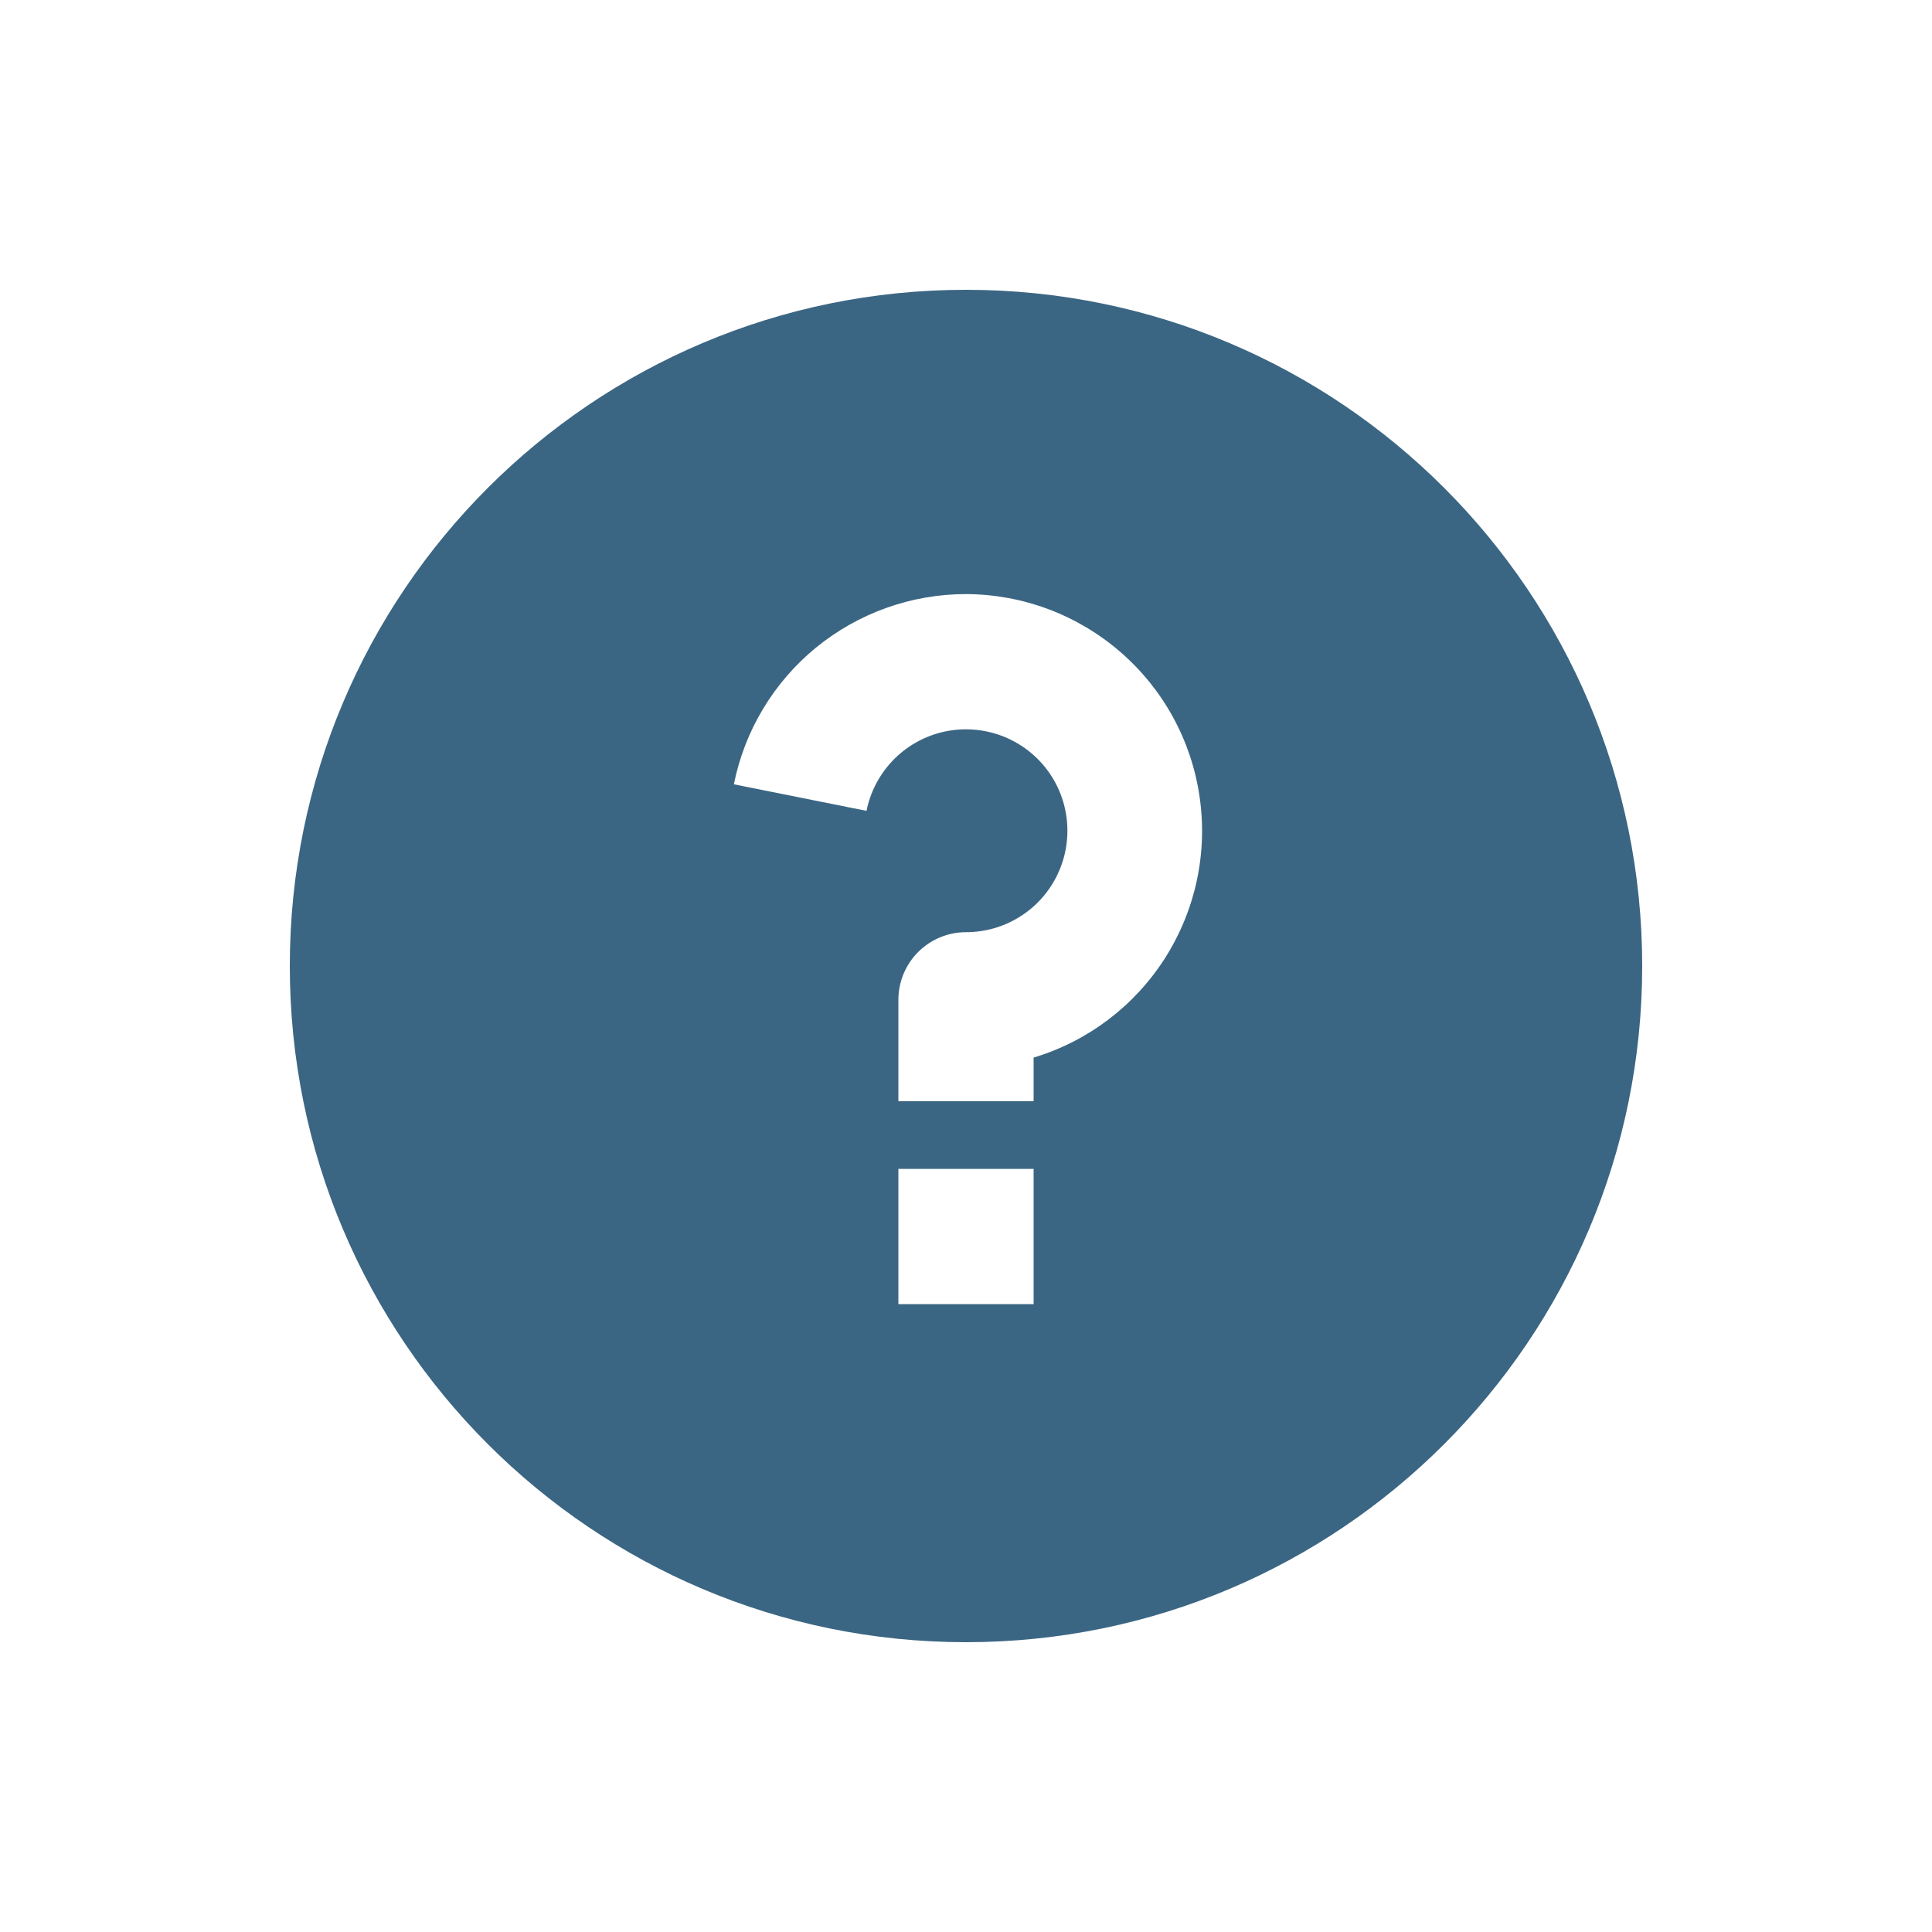 <svg width="20" height="20" viewBox="0 0 20 20" fill="none" xmlns="http://www.w3.org/2000/svg">
<path d="M10 17C6.134 17 3 13.866 3 10C3 6.134 6.134 3 10 3C13.866 3 17 6.134 17 10C17 13.866 13.866 17 10 17ZM9.3 12.1V13.5H10.7V12.1H9.3ZM10.7 10.948C11.263 10.779 11.745 10.413 12.061 9.917C12.376 9.421 12.503 8.829 12.418 8.248C12.334 7.666 12.043 7.135 11.599 6.75C11.155 6.365 10.588 6.152 10 6.15C9.434 6.15 8.885 6.346 8.446 6.705C8.008 7.064 7.708 7.564 7.597 8.119L8.97 8.394C9.009 8.199 9.103 8.019 9.24 7.875C9.377 7.731 9.553 7.629 9.745 7.581C9.938 7.533 10.141 7.541 10.33 7.603C10.519 7.666 10.686 7.78 10.812 7.934C10.938 8.088 11.018 8.274 11.042 8.472C11.066 8.669 11.034 8.869 10.949 9.049C10.864 9.229 10.73 9.381 10.562 9.487C10.394 9.594 10.199 9.65 10 9.65C9.814 9.65 9.636 9.724 9.505 9.855C9.374 9.986 9.3 10.164 9.3 10.35V11.4H10.7V10.948Z" fill="#3B6683"/>
</svg>
